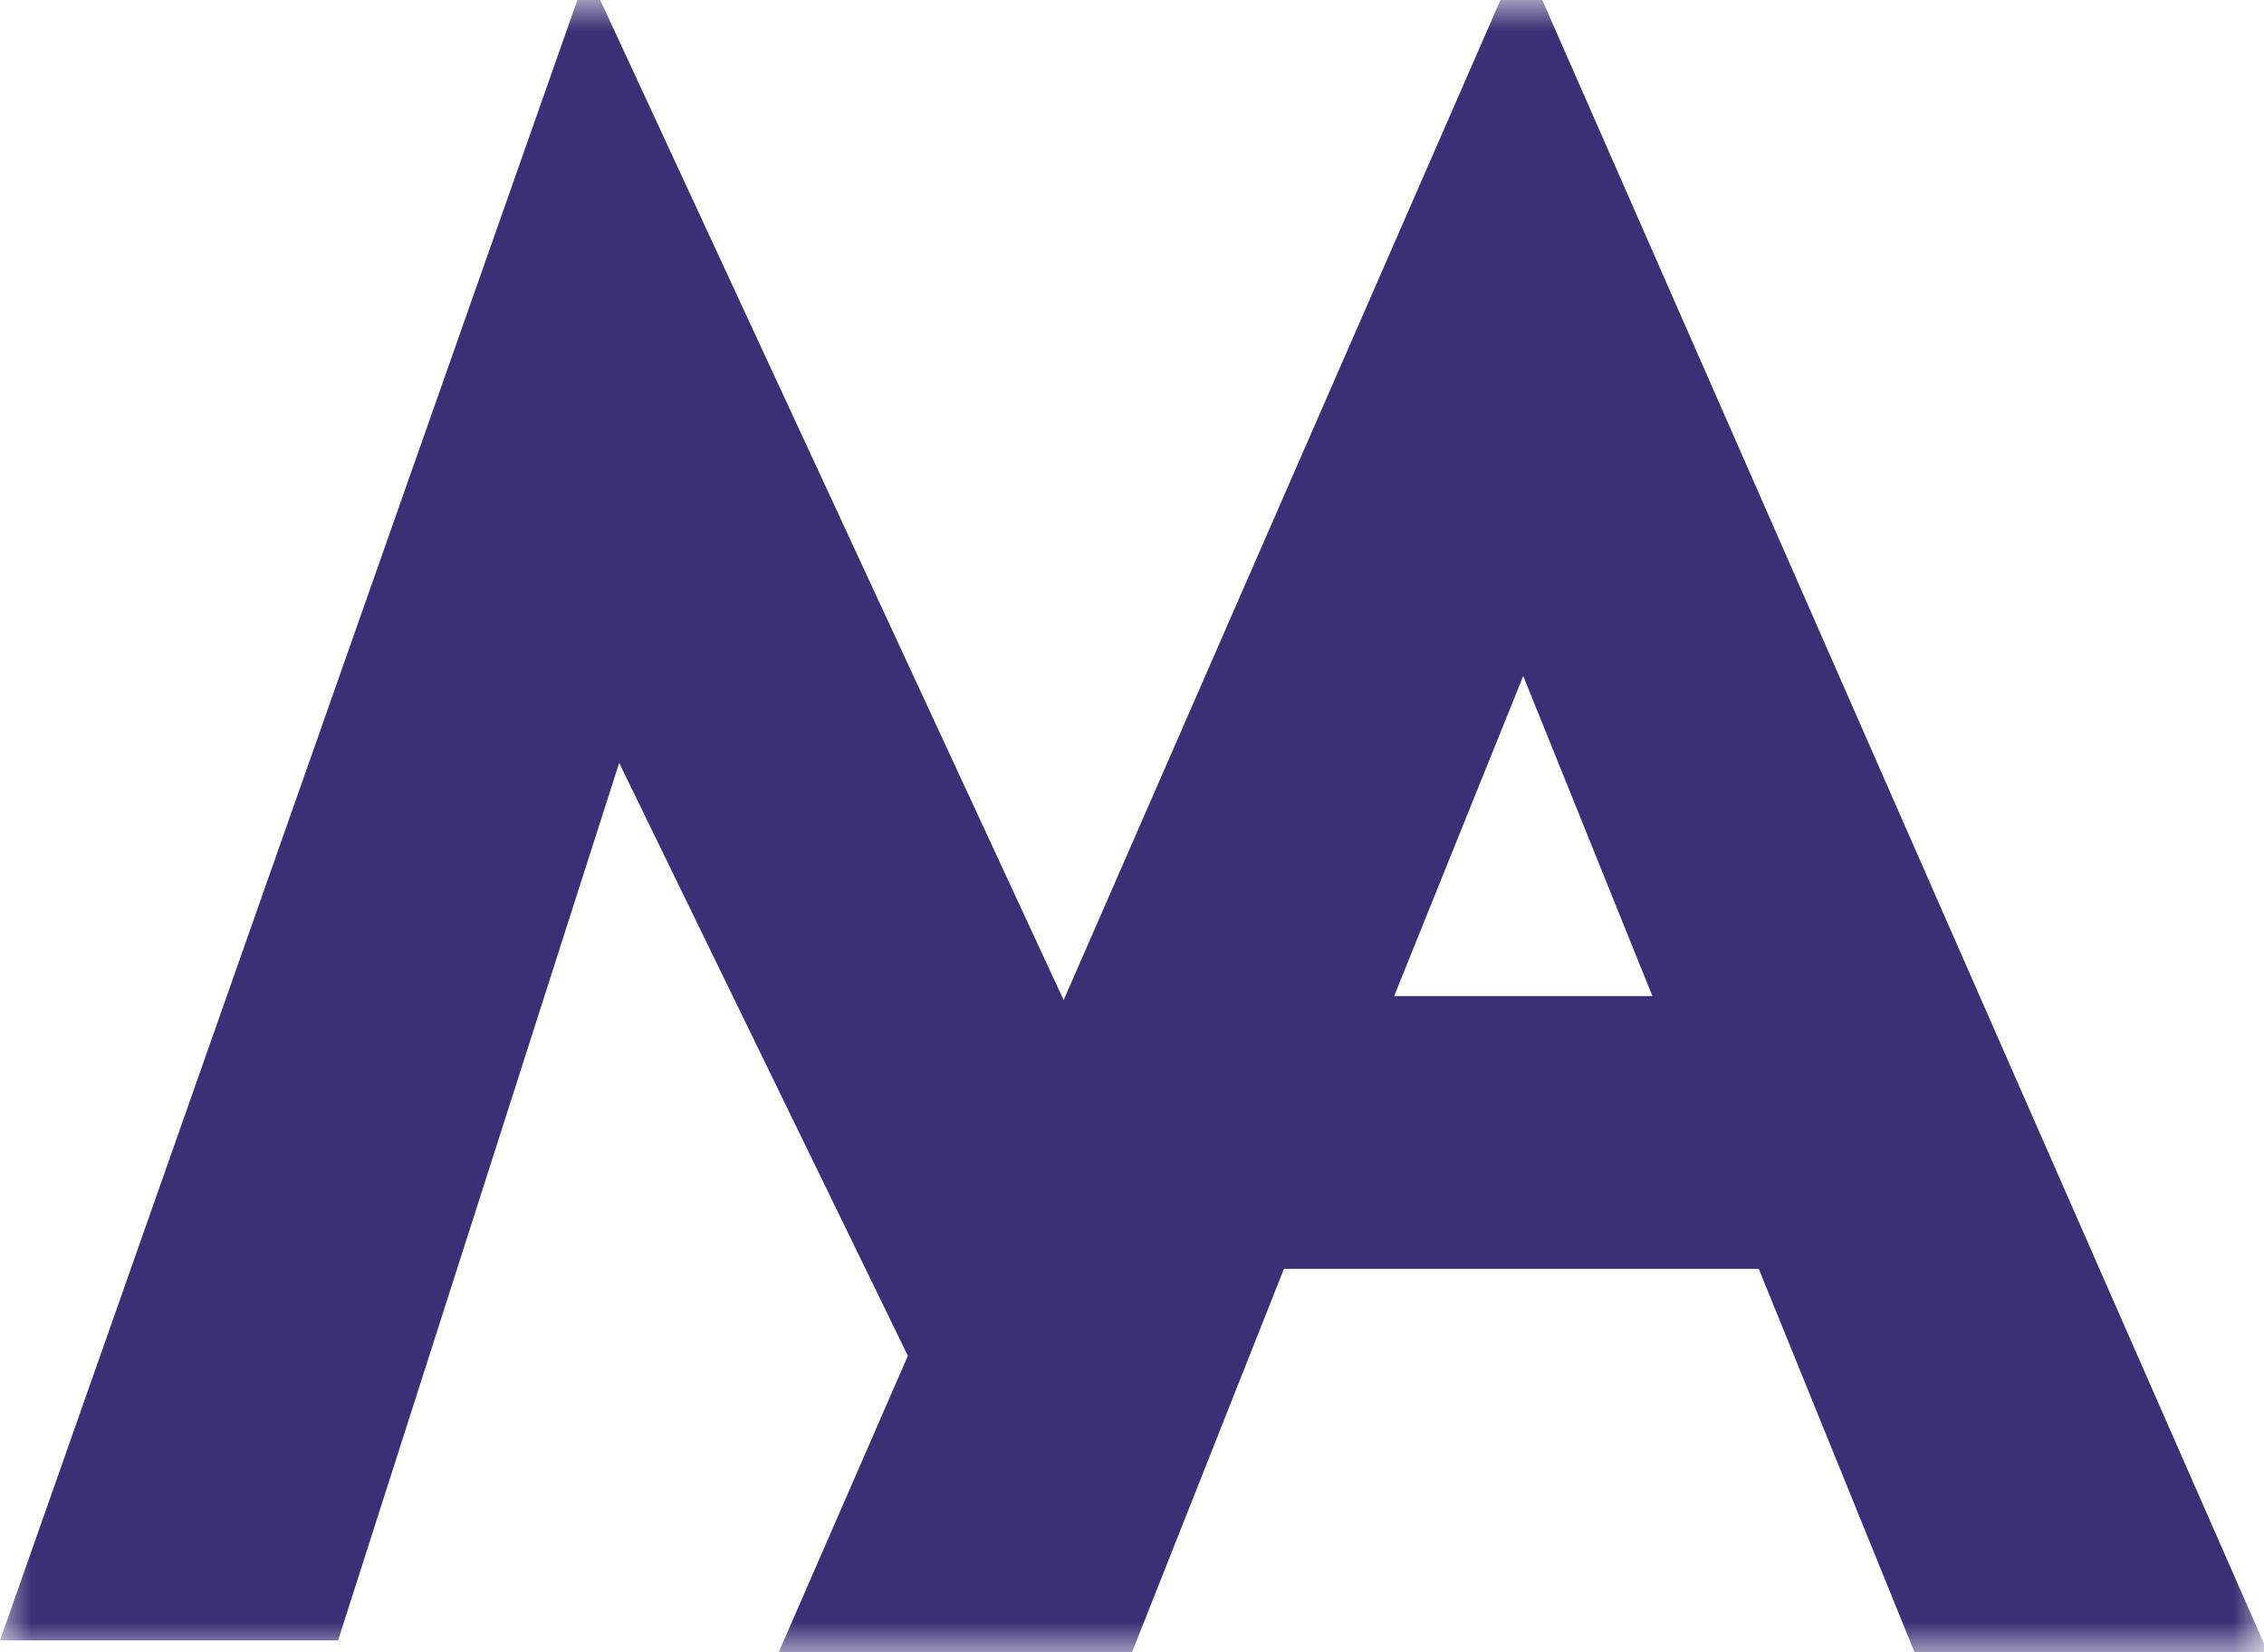 <svg width="37" height="27" viewBox="0 0 37 27" fill="none" xmlns="http://www.w3.org/2000/svg">
<g clip-path="url(#clip0_7460_6125)">
<mask id="mask0_7460_6125" style="mask-type:luminance" maskUnits="userSpaceOnUse" x="0" y="0" width="37" height="27">
<path d="M37 0H0V27H37V0Z" fill="white"/>
</mask>
<g mask="url(#mask0_7460_6125)">
<path d="M25.205 0H24.522L17.383 16.342L9.809 0H9.436L0 26.806H5.525L10.119 12.466L14.837 22.155L12.726 27H18.5L20.983 20.734H28.743L31.289 27H37.062L25.205 0ZM22.784 16.277L24.894 11.046L27.005 16.277H22.784Z" fill="#3B3075"/>
</g>
</g>
<defs>
<clipPath id="clip0_7460_6125">
<rect width="37" height="27" fill="white"/>
</clipPath>
</defs>
</svg>
